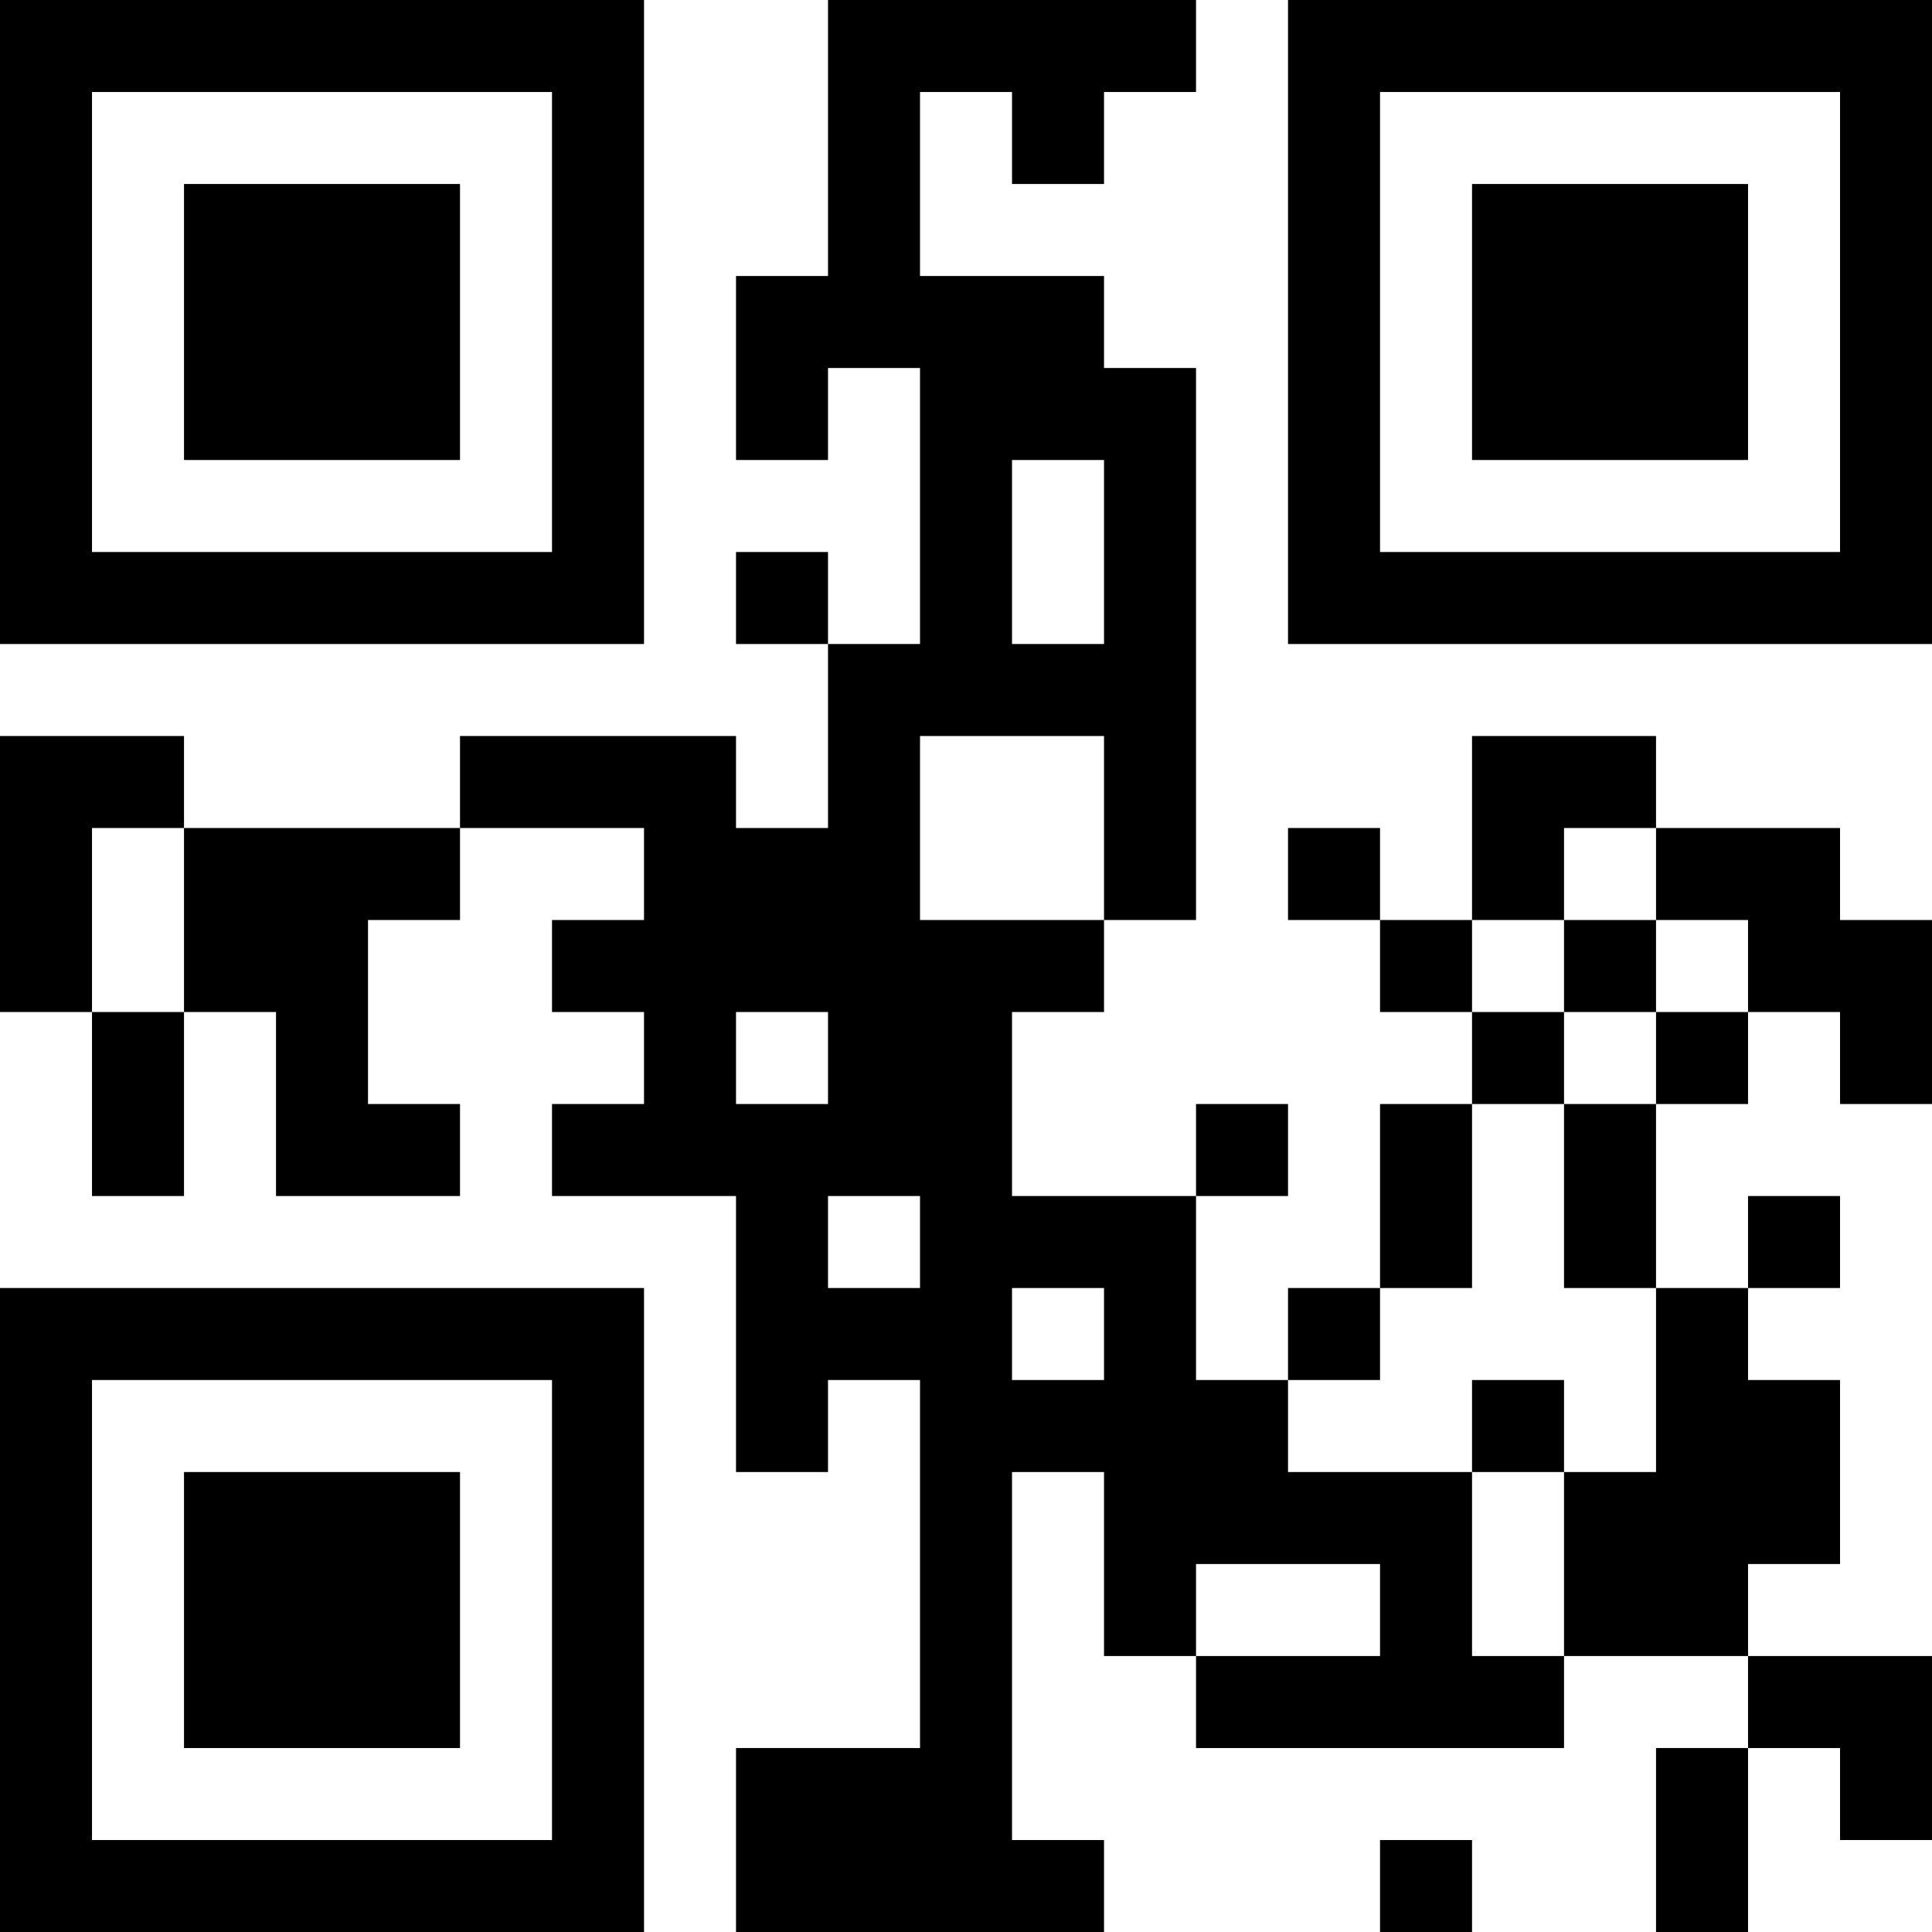 <?xml version="1.0" encoding="UTF-8"?>
<svg xmlns="http://www.w3.org/2000/svg" version="1.1" width="200" height="200" viewBox="0 0 200 200"><rect x="0" y="0" width="200" height="200" fill="#ffffff"/><g transform="scale(9.524)"><g transform="translate(0,0)"><path fill-rule="evenodd" d="M9 0L9 3L8 3L8 5L9 5L9 4L10 4L10 7L9 7L9 6L8 6L8 7L9 7L9 9L8 9L8 8L5 8L5 9L2 9L2 8L0 8L0 11L1 11L1 13L2 13L2 11L3 11L3 13L5 13L5 12L4 12L4 10L5 10L5 9L7 9L7 10L6 10L6 11L7 11L7 12L6 12L6 13L8 13L8 16L9 16L9 15L10 15L10 19L8 19L8 21L12 21L12 20L11 20L11 16L12 16L12 18L13 18L13 19L17 19L17 18L19 18L19 19L18 19L18 21L19 21L19 19L20 19L20 20L21 20L21 18L19 18L19 17L20 17L20 15L19 15L19 14L20 14L20 13L19 13L19 14L18 14L18 12L19 12L19 11L20 11L20 12L21 12L21 10L20 10L20 9L18 9L18 8L16 8L16 10L15 10L15 9L14 9L14 10L15 10L15 11L16 11L16 12L15 12L15 14L14 14L14 15L13 15L13 13L14 13L14 12L13 12L13 13L11 13L11 11L12 11L12 10L13 10L13 4L12 4L12 3L10 3L10 1L11 1L11 2L12 2L12 1L13 1L13 0ZM11 5L11 7L12 7L12 5ZM10 8L10 10L12 10L12 8ZM1 9L1 11L2 11L2 9ZM17 9L17 10L16 10L16 11L17 11L17 12L16 12L16 14L15 14L15 15L14 15L14 16L16 16L16 18L17 18L17 16L18 16L18 14L17 14L17 12L18 12L18 11L19 11L19 10L18 10L18 9ZM17 10L17 11L18 11L18 10ZM8 11L8 12L9 12L9 11ZM9 13L9 14L10 14L10 13ZM11 14L11 15L12 15L12 14ZM16 15L16 16L17 16L17 15ZM13 17L13 18L15 18L15 17ZM15 20L15 21L16 21L16 20ZM0 0L0 7L7 7L7 0ZM1 1L1 6L6 6L6 1ZM2 2L2 5L5 5L5 2ZM14 0L14 7L21 7L21 0ZM15 1L15 6L20 6L20 1ZM16 2L16 5L19 5L19 2ZM0 14L0 21L7 21L7 14ZM1 15L1 20L6 20L6 15ZM2 16L2 19L5 19L5 16Z" fill="#000000"/></g></g></svg>
